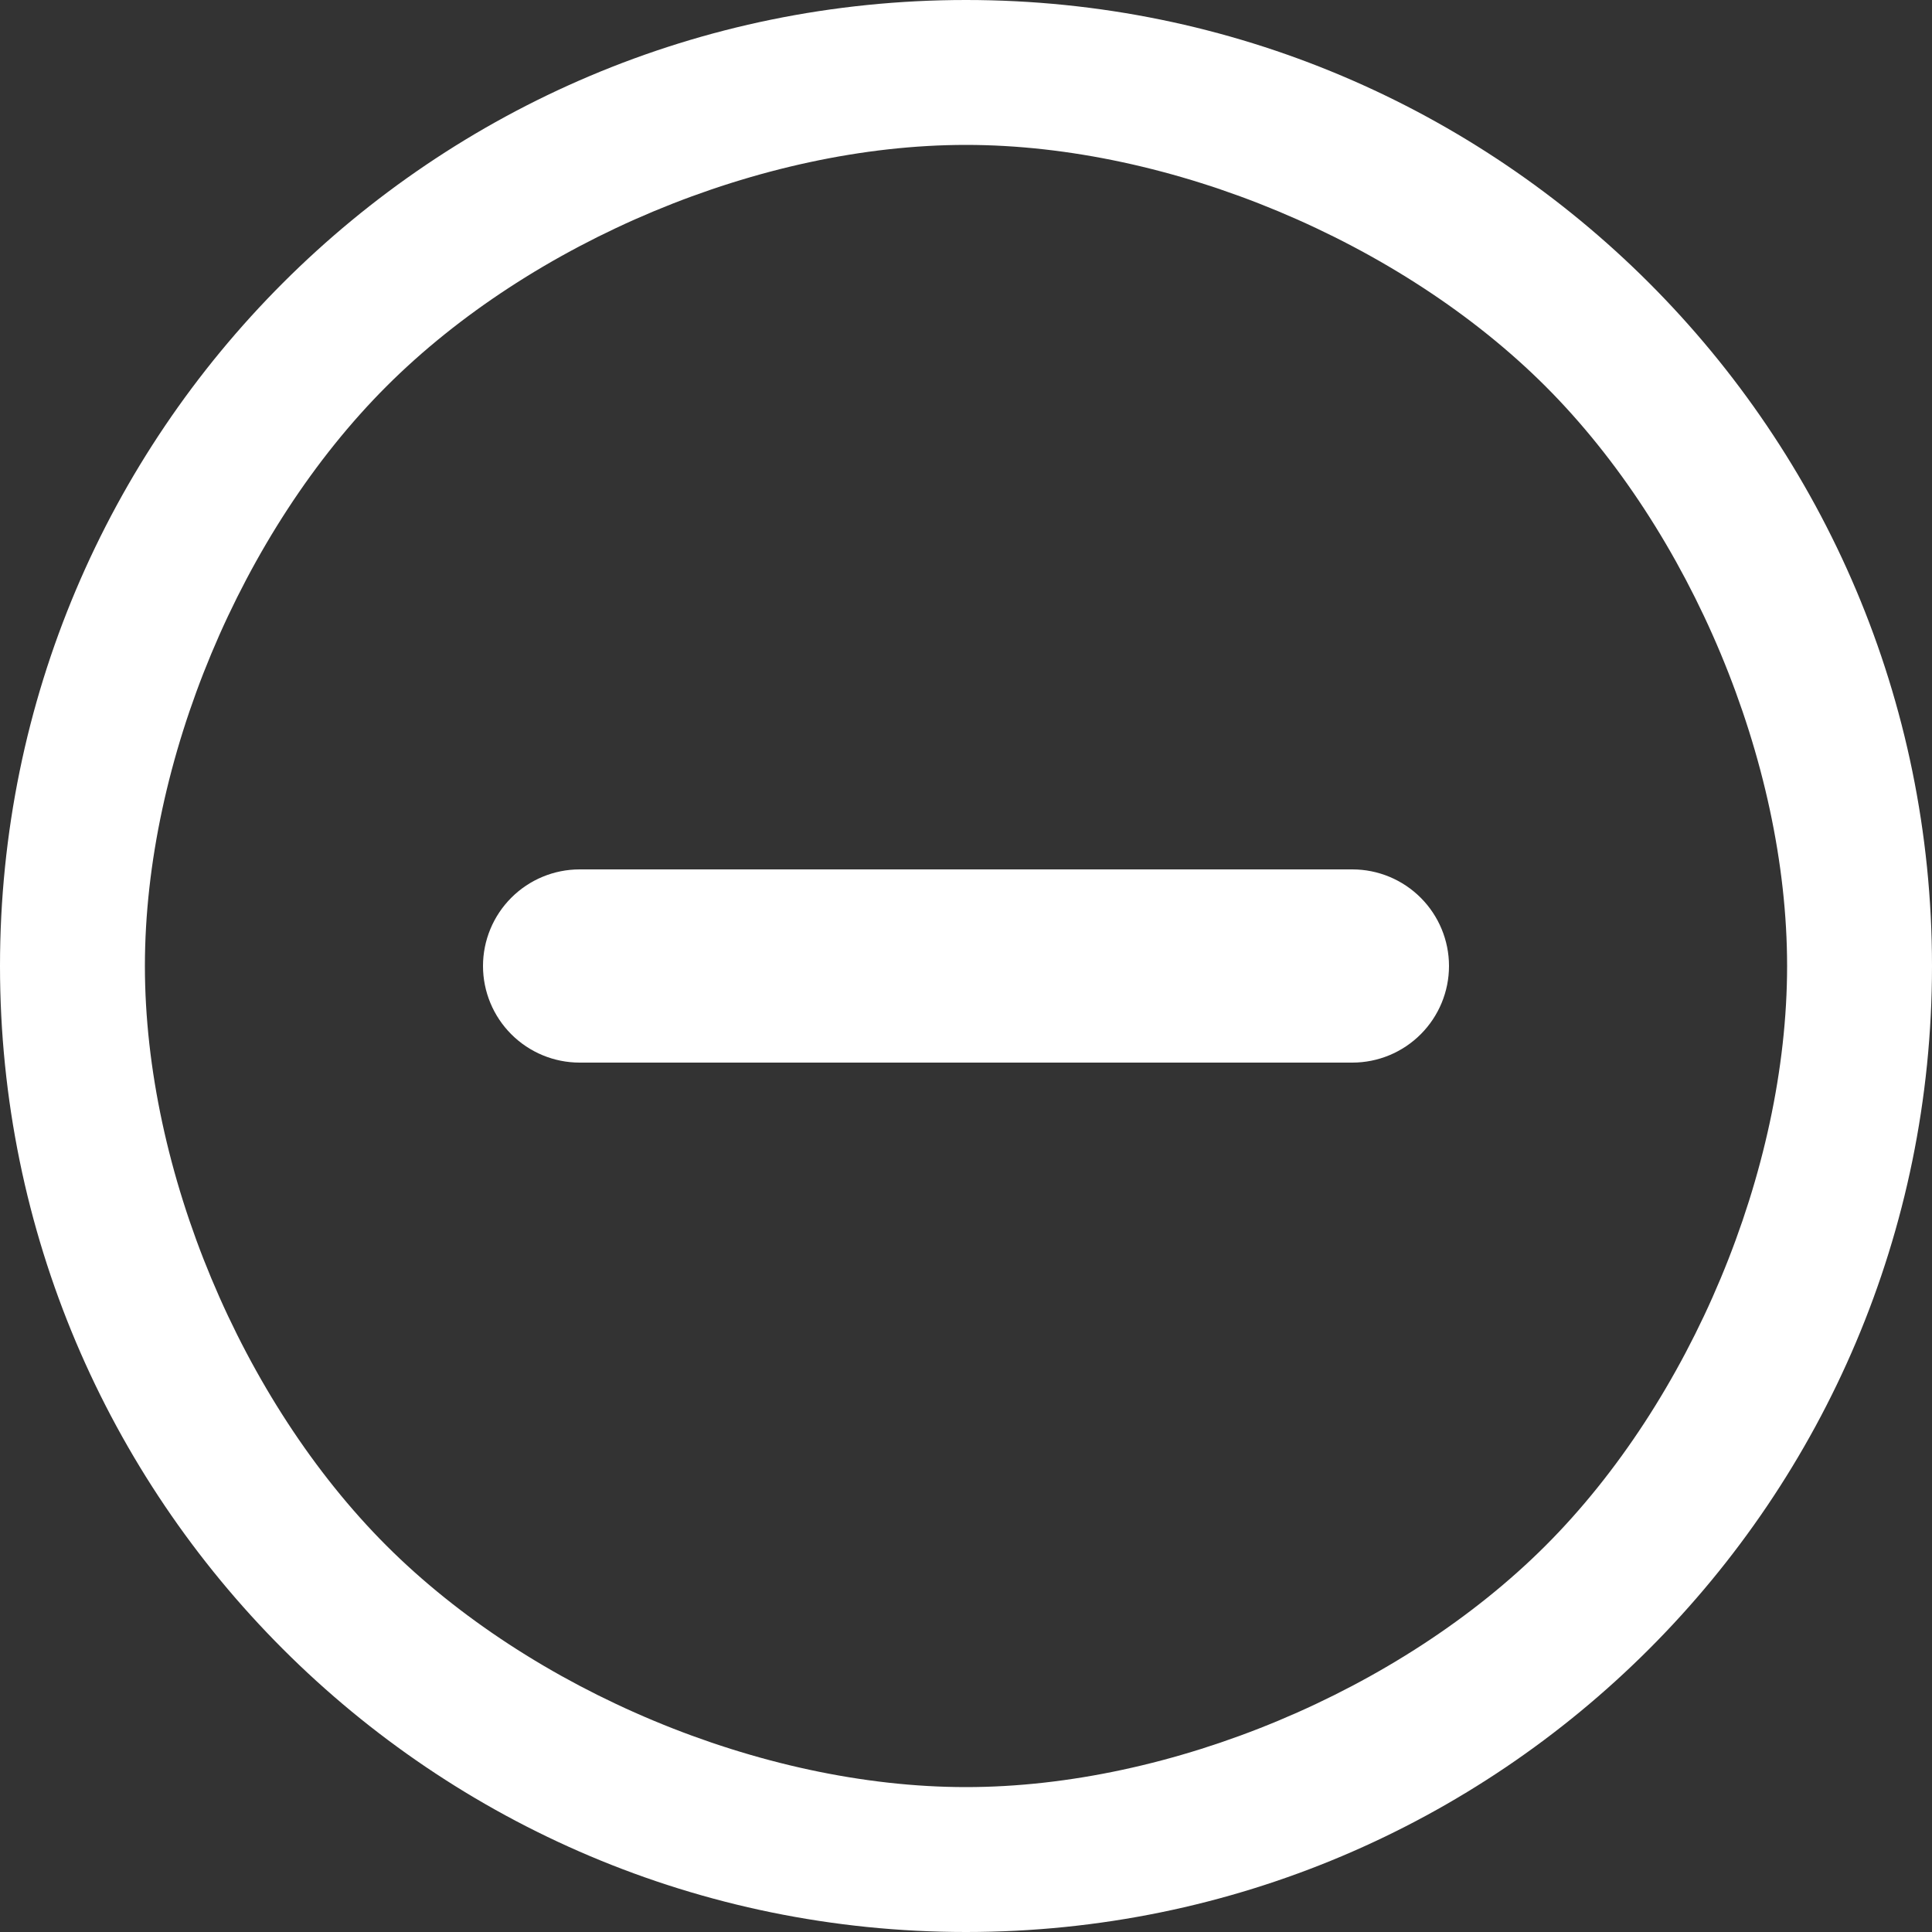 <svg width="32" height="32" viewBox="0 0 32 32" fill="none" xmlns="http://www.w3.org/2000/svg">
<rect x="0" y="0" width="32" height="32" fill="#333333" stroke="none"/>
<path id="Vector" d="M16 0C24.837 0 32 7.163 32 16C32 24.837 24.837 32 16 32C7.163 32 0 24.837 0 16C0 7.163 7.163 0 16 0ZM16 2.4C12.605 2.4 8.8 4 6.4 6.4C4 8.8 2.4 12.605 2.4 16C2.4 19.395 4 23.2 6.4 25.6C8.8 28 12.605 29.6 16 29.6C19.395 29.6 23.2 28 25.6 25.6C28 23.2 29.6 19.395 29.6 16C29.6 12.605 28 8.8 25.6 6.4C23.2 4 19.395 2.4 16 2.4ZM17.6 14.4H22.4C22.824 14.4 23.231 14.569 23.531 14.869C23.831 15.169 24 15.576 24 16C24 16.424 23.831 16.831 23.531 17.131C23.231 17.431 22.824 17.6 22.4 17.6H17.6C16.5 17.6 15.5 17.6 14.4 17.6H9.6C9.176 17.6 8.769 17.431 8.469 17.131C8.169 16.831 8 16.424 8 16C8 15.576 8.169 15.169 8.469 14.869C8.769 14.569 9.176 14.4 9.6 14.4H14.4C15.5 14.4 16.5 14.4 17.6 14.4Z" fill="white"/>
</svg>
